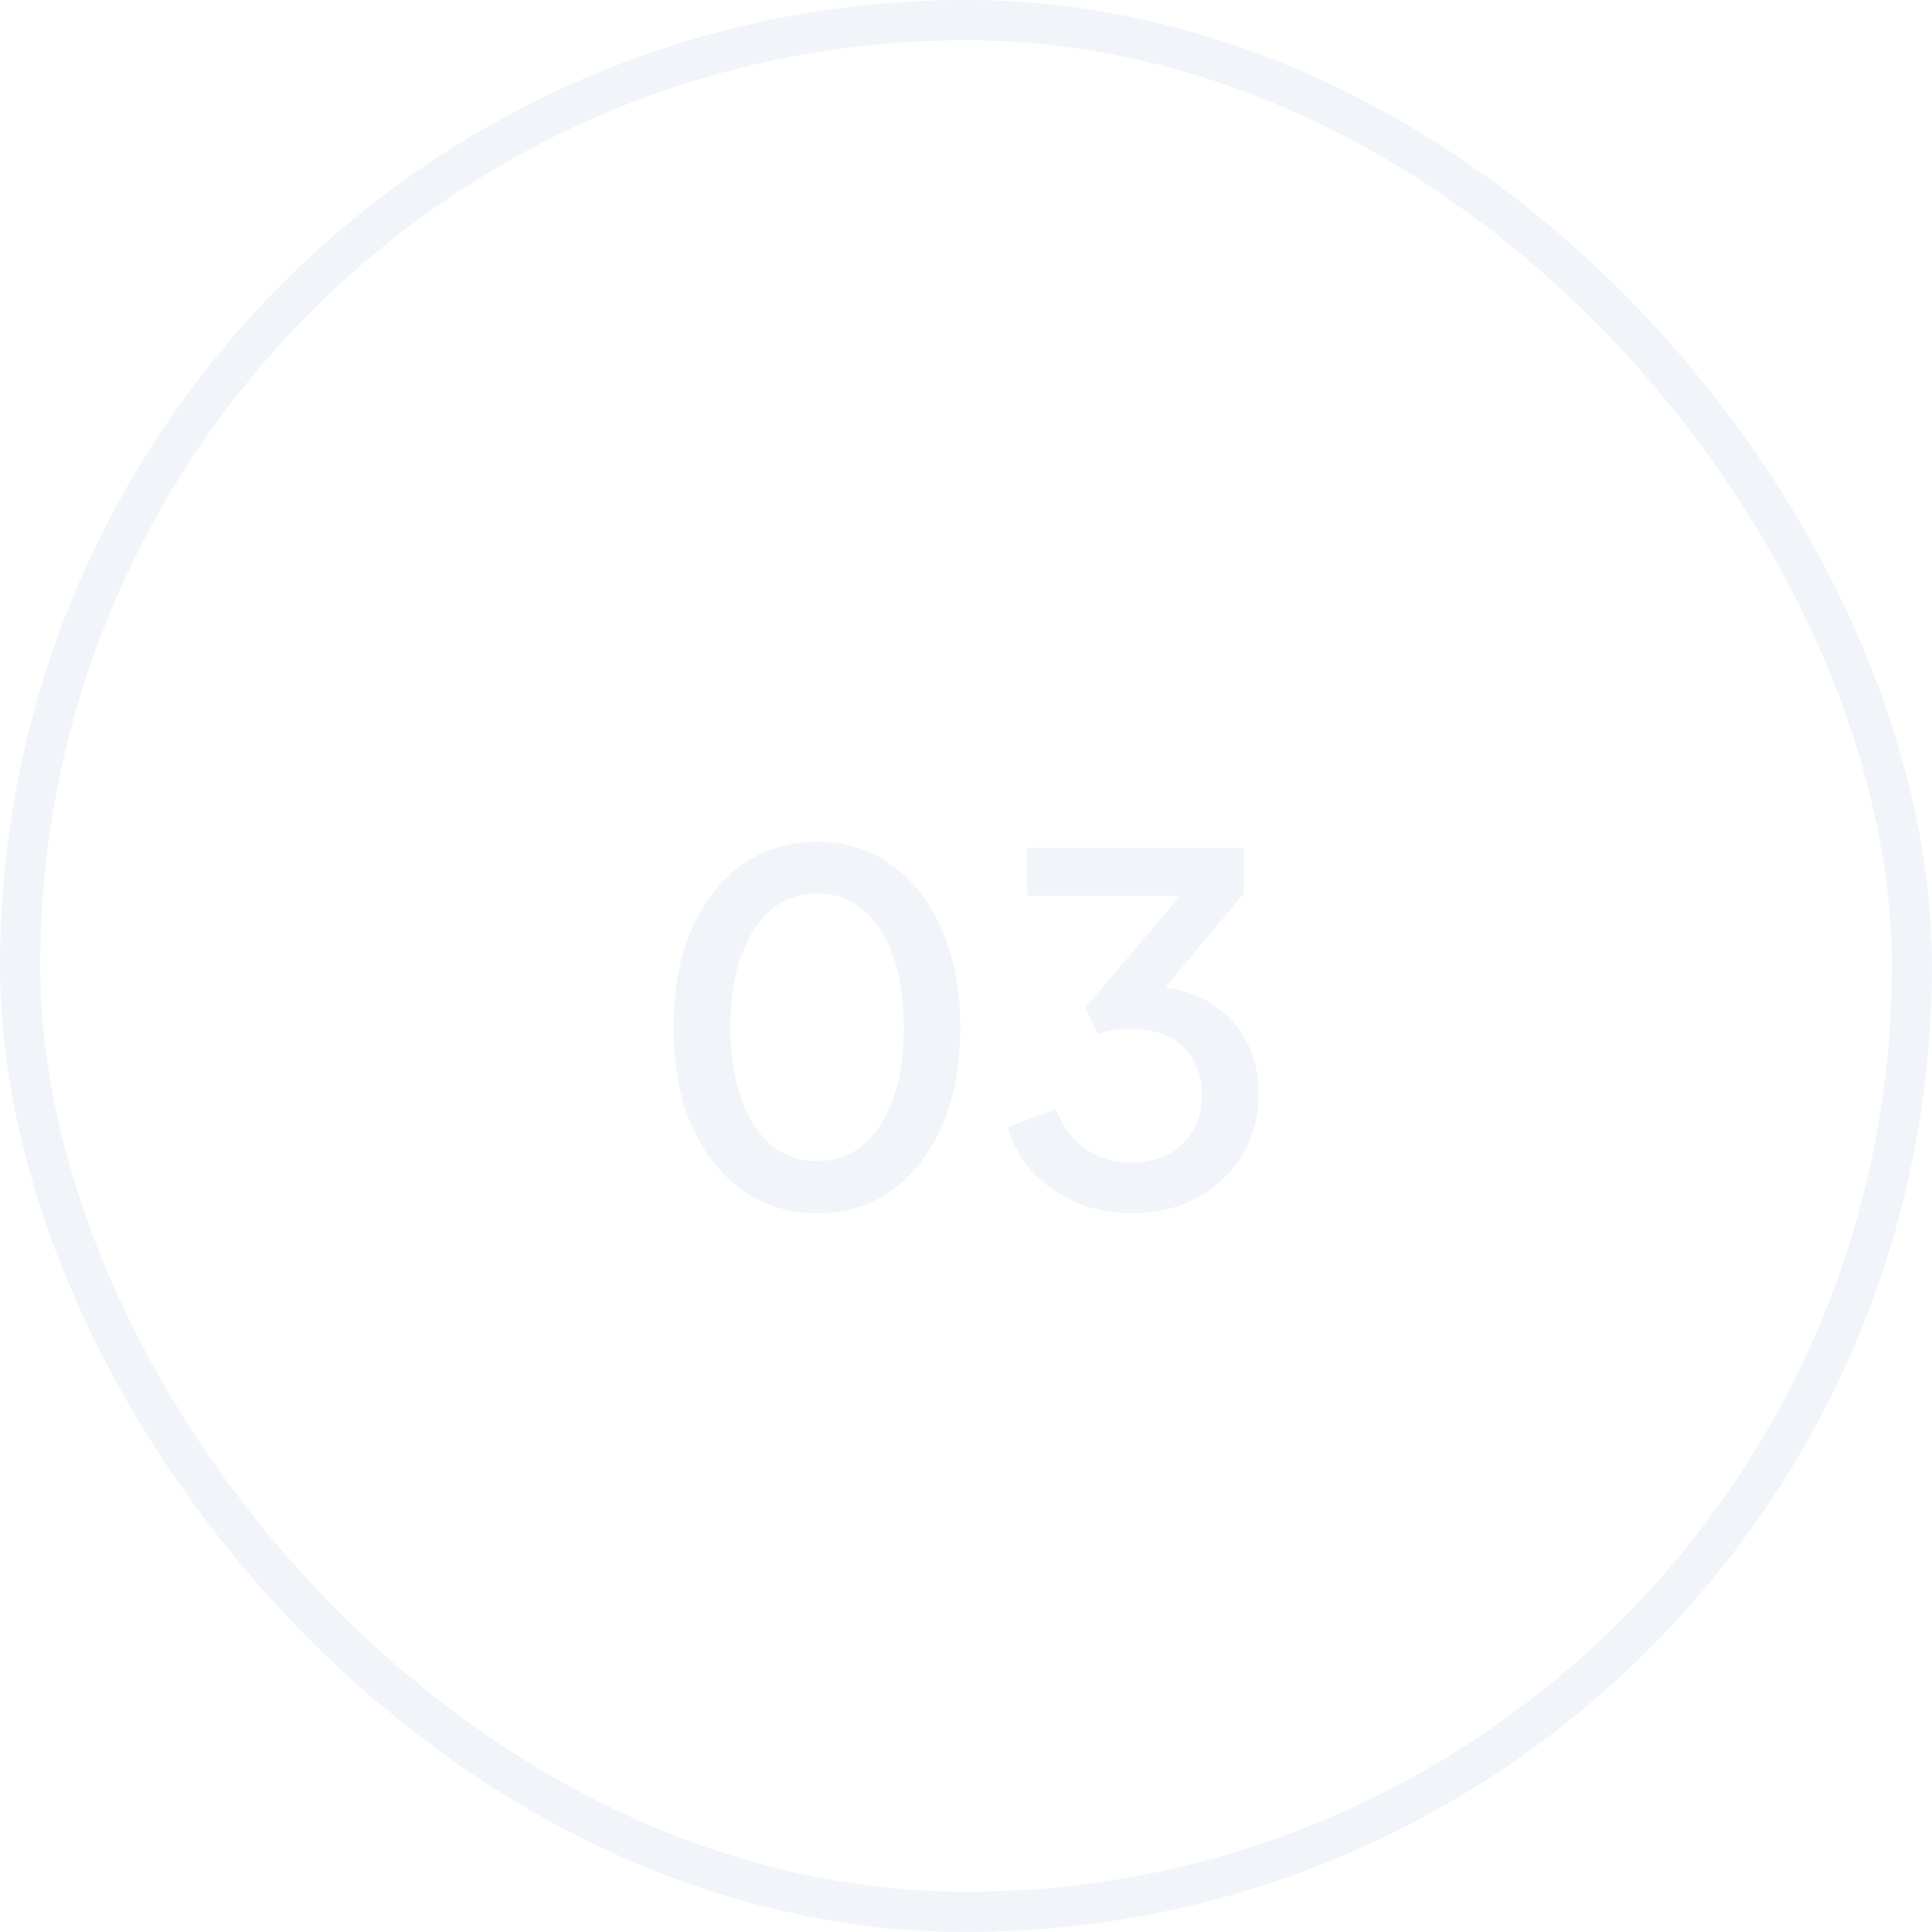 <svg width="48" height="48" viewBox="0 0 48 48" fill="none" xmlns="http://www.w3.org/2000/svg">
<g filter="url(#filter0_d_2827_67192)">
<rect x="4" y="4" width="40" height="40" rx="20" fill="white"/>
<path d="M20.308 29.144C19.596 29.144 18.972 28.952 18.436 28.568C17.9 28.176 17.48 27.636 17.176 26.948C16.88 26.252 16.732 25.444 16.732 24.524C16.732 23.596 16.88 22.788 17.176 22.1C17.48 21.412 17.896 20.876 18.424 20.492C18.96 20.108 19.584 19.916 20.296 19.916C21.008 19.916 21.628 20.108 22.156 20.492C22.692 20.876 23.108 21.416 23.404 22.112C23.708 22.8 23.86 23.604 23.86 24.524C23.86 25.444 23.712 26.252 23.416 26.948C23.12 27.636 22.704 28.176 22.168 28.568C21.64 28.952 21.02 29.144 20.308 29.144ZM20.308 27.848C20.748 27.848 21.128 27.712 21.448 27.44C21.768 27.168 22.016 26.784 22.192 26.288C22.368 25.792 22.456 25.204 22.456 24.524C22.456 23.844 22.368 23.256 22.192 22.76C22.016 22.264 21.768 21.88 21.448 21.608C21.128 21.336 20.744 21.2 20.296 21.2C19.856 21.2 19.476 21.336 19.156 21.608C18.836 21.88 18.588 22.264 18.412 22.76C18.236 23.256 18.148 23.844 18.148 24.524C18.148 25.196 18.236 25.784 18.412 26.288C18.588 26.784 18.836 27.168 19.156 27.44C19.484 27.712 19.868 27.848 20.308 27.848ZM28.106 29.144C27.626 29.144 27.174 29.056 26.75 28.88C26.334 28.704 25.974 28.456 25.67 28.136C25.374 27.816 25.162 27.44 25.034 27.008L26.234 26.552C26.394 26.976 26.638 27.304 26.966 27.536C27.294 27.768 27.674 27.884 28.106 27.884C28.458 27.884 28.762 27.816 29.018 27.68C29.282 27.544 29.486 27.352 29.63 27.104C29.782 26.856 29.858 26.556 29.858 26.204C29.858 25.86 29.782 25.564 29.63 25.316C29.486 25.068 29.282 24.88 29.018 24.752C28.762 24.624 28.458 24.56 28.106 24.56C27.962 24.56 27.814 24.572 27.662 24.596C27.518 24.62 27.39 24.652 27.278 24.692L26.966 24.032L29.318 21.26H25.514V20.06H30.902V21.2L28.598 23.96L28.562 23.504C29.098 23.512 29.57 23.632 29.978 23.864C30.386 24.088 30.702 24.4 30.926 24.8C31.158 25.192 31.274 25.648 31.274 26.168C31.274 26.728 31.138 27.236 30.866 27.692C30.594 28.14 30.218 28.496 29.738 28.76C29.266 29.016 28.722 29.144 28.106 29.144Z" fill="#F1F5F9"/>
</g>
<rect x="0.5" y="0.5" width="47" height="47" rx="23.5" stroke="#F1F5F9"/>
<defs>
<filter id="filter0_d_2827_67192" x="2" y="3" width="44" height="44" filterUnits="userSpaceOnUse" color-interpolation-filters="sRGB">
<feFlood flood-opacity="0" result="BackgroundImageFix"/>
<feColorMatrix in="SourceAlpha" type="matrix" values="0 0 0 0 0 0 0 0 0 0 0 0 0 0 0 0 0 0 127 0" result="hardAlpha"/>
<feOffset dy="1"/>
<feGaussianBlur stdDeviation="1"/>
<feColorMatrix type="matrix" values="0 0 0 0 0 0 0 0 0 0 0 0 0 0 0 0 0 0 0.07 0"/>
<feBlend mode="normal" in2="BackgroundImageFix" result="effect1_dropShadow_2827_67192"/>
<feBlend mode="normal" in="SourceGraphic" in2="effect1_dropShadow_2827_67192" result="shape"/>
</filter>
</defs>
</svg>
